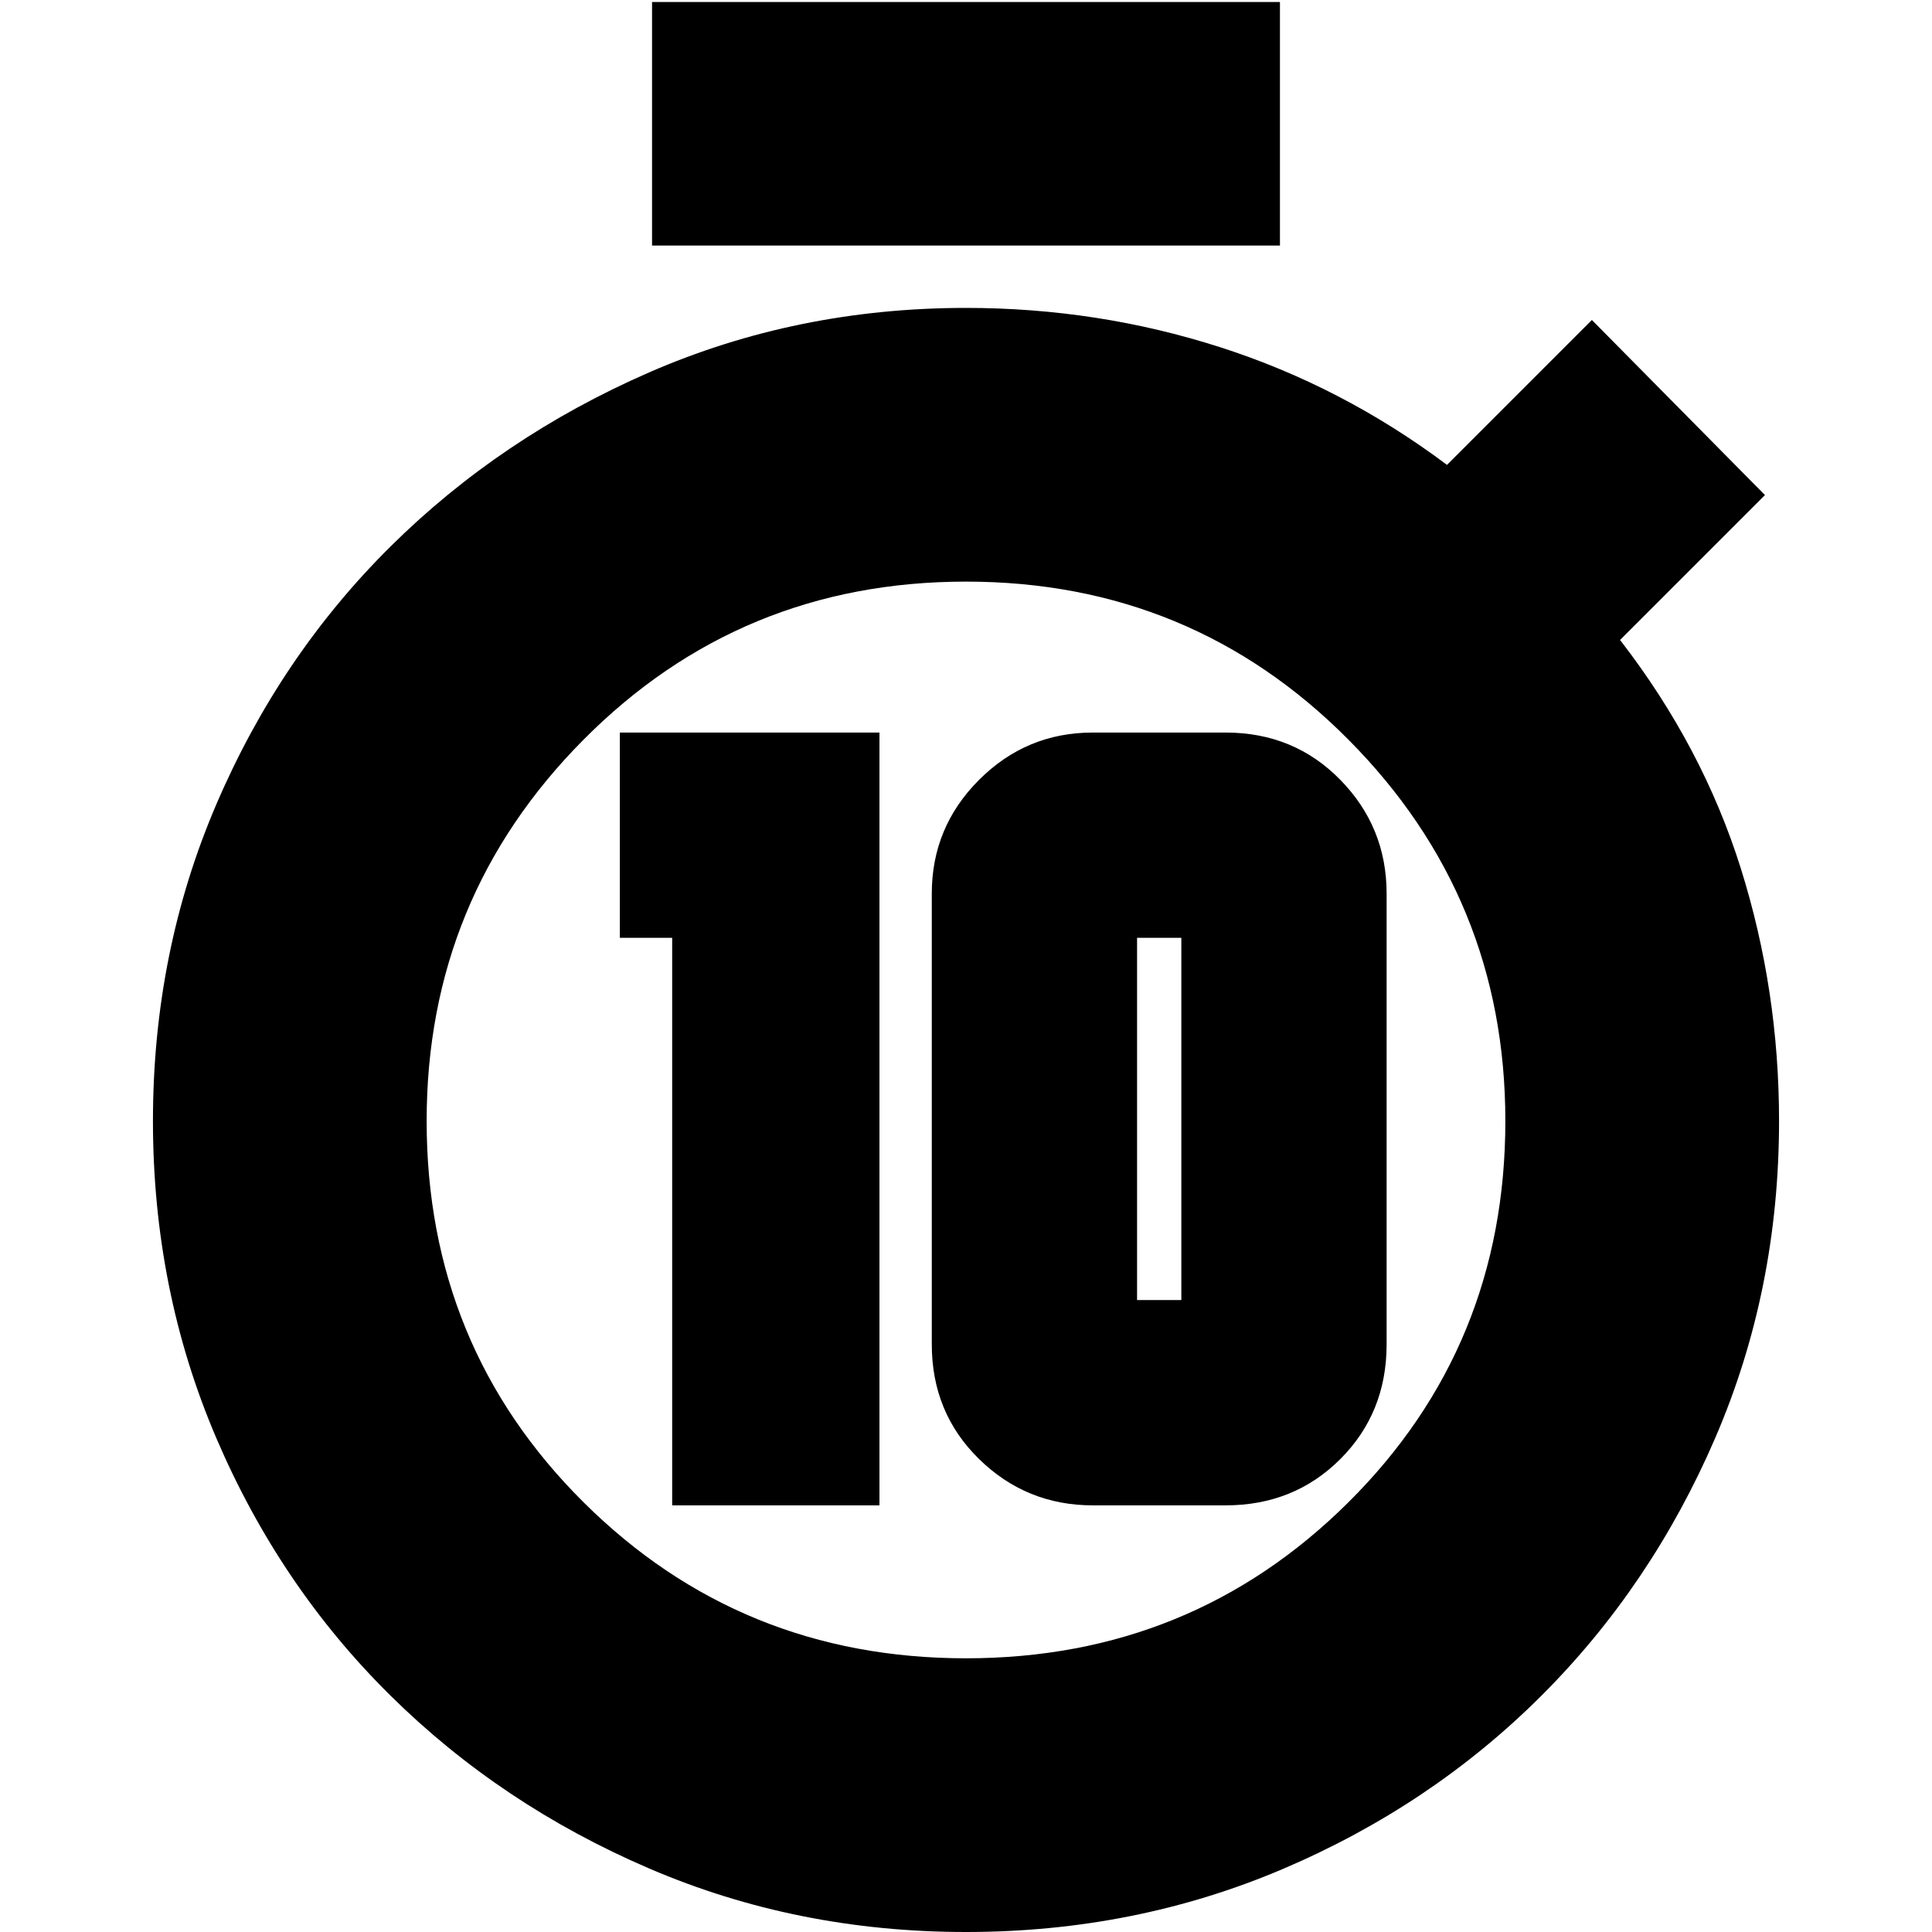 <svg xmlns="http://www.w3.org/2000/svg" height="24" viewBox="0 -960 960 960" width="24"><path d="M334-212h103v-384H308v102h26v282Zm209 0h66q34 0 57-23t23-57v-224q0-33-23-56.5T609-596h-66q-33 0-56.5 23.5T463-516v224q0 34 23.5 57t56.5 23Zm22-102v-180h22v180h-22ZM324-838v-121h312v121H324ZM480 0q-84 0-157.51-31.6-73.52-31.59-128.51-85.92-54.99-54.32-86.49-127.9Q76-319 76-403q0-84 31.58-157.53 31.59-73.54 86.47-127.92 54.88-54.38 128.42-86.47Q396-807 480-807q65.41 0 126.2 19.5Q667-768 719-729l72-72 86 87-72 72q41 53 60 113.5T884-403q0 84-31.71 157.51-31.7 73.5-86.41 128.11-54.71 54.61-128.29 86Q564 0 480 0Zm0-136q112 0 190-77.5T748-403q0-111-78-189.5T480-671q-112 0-190 78.5T212-403q0 112 78 189.5T480-136Zm0-267Z"/></svg>
